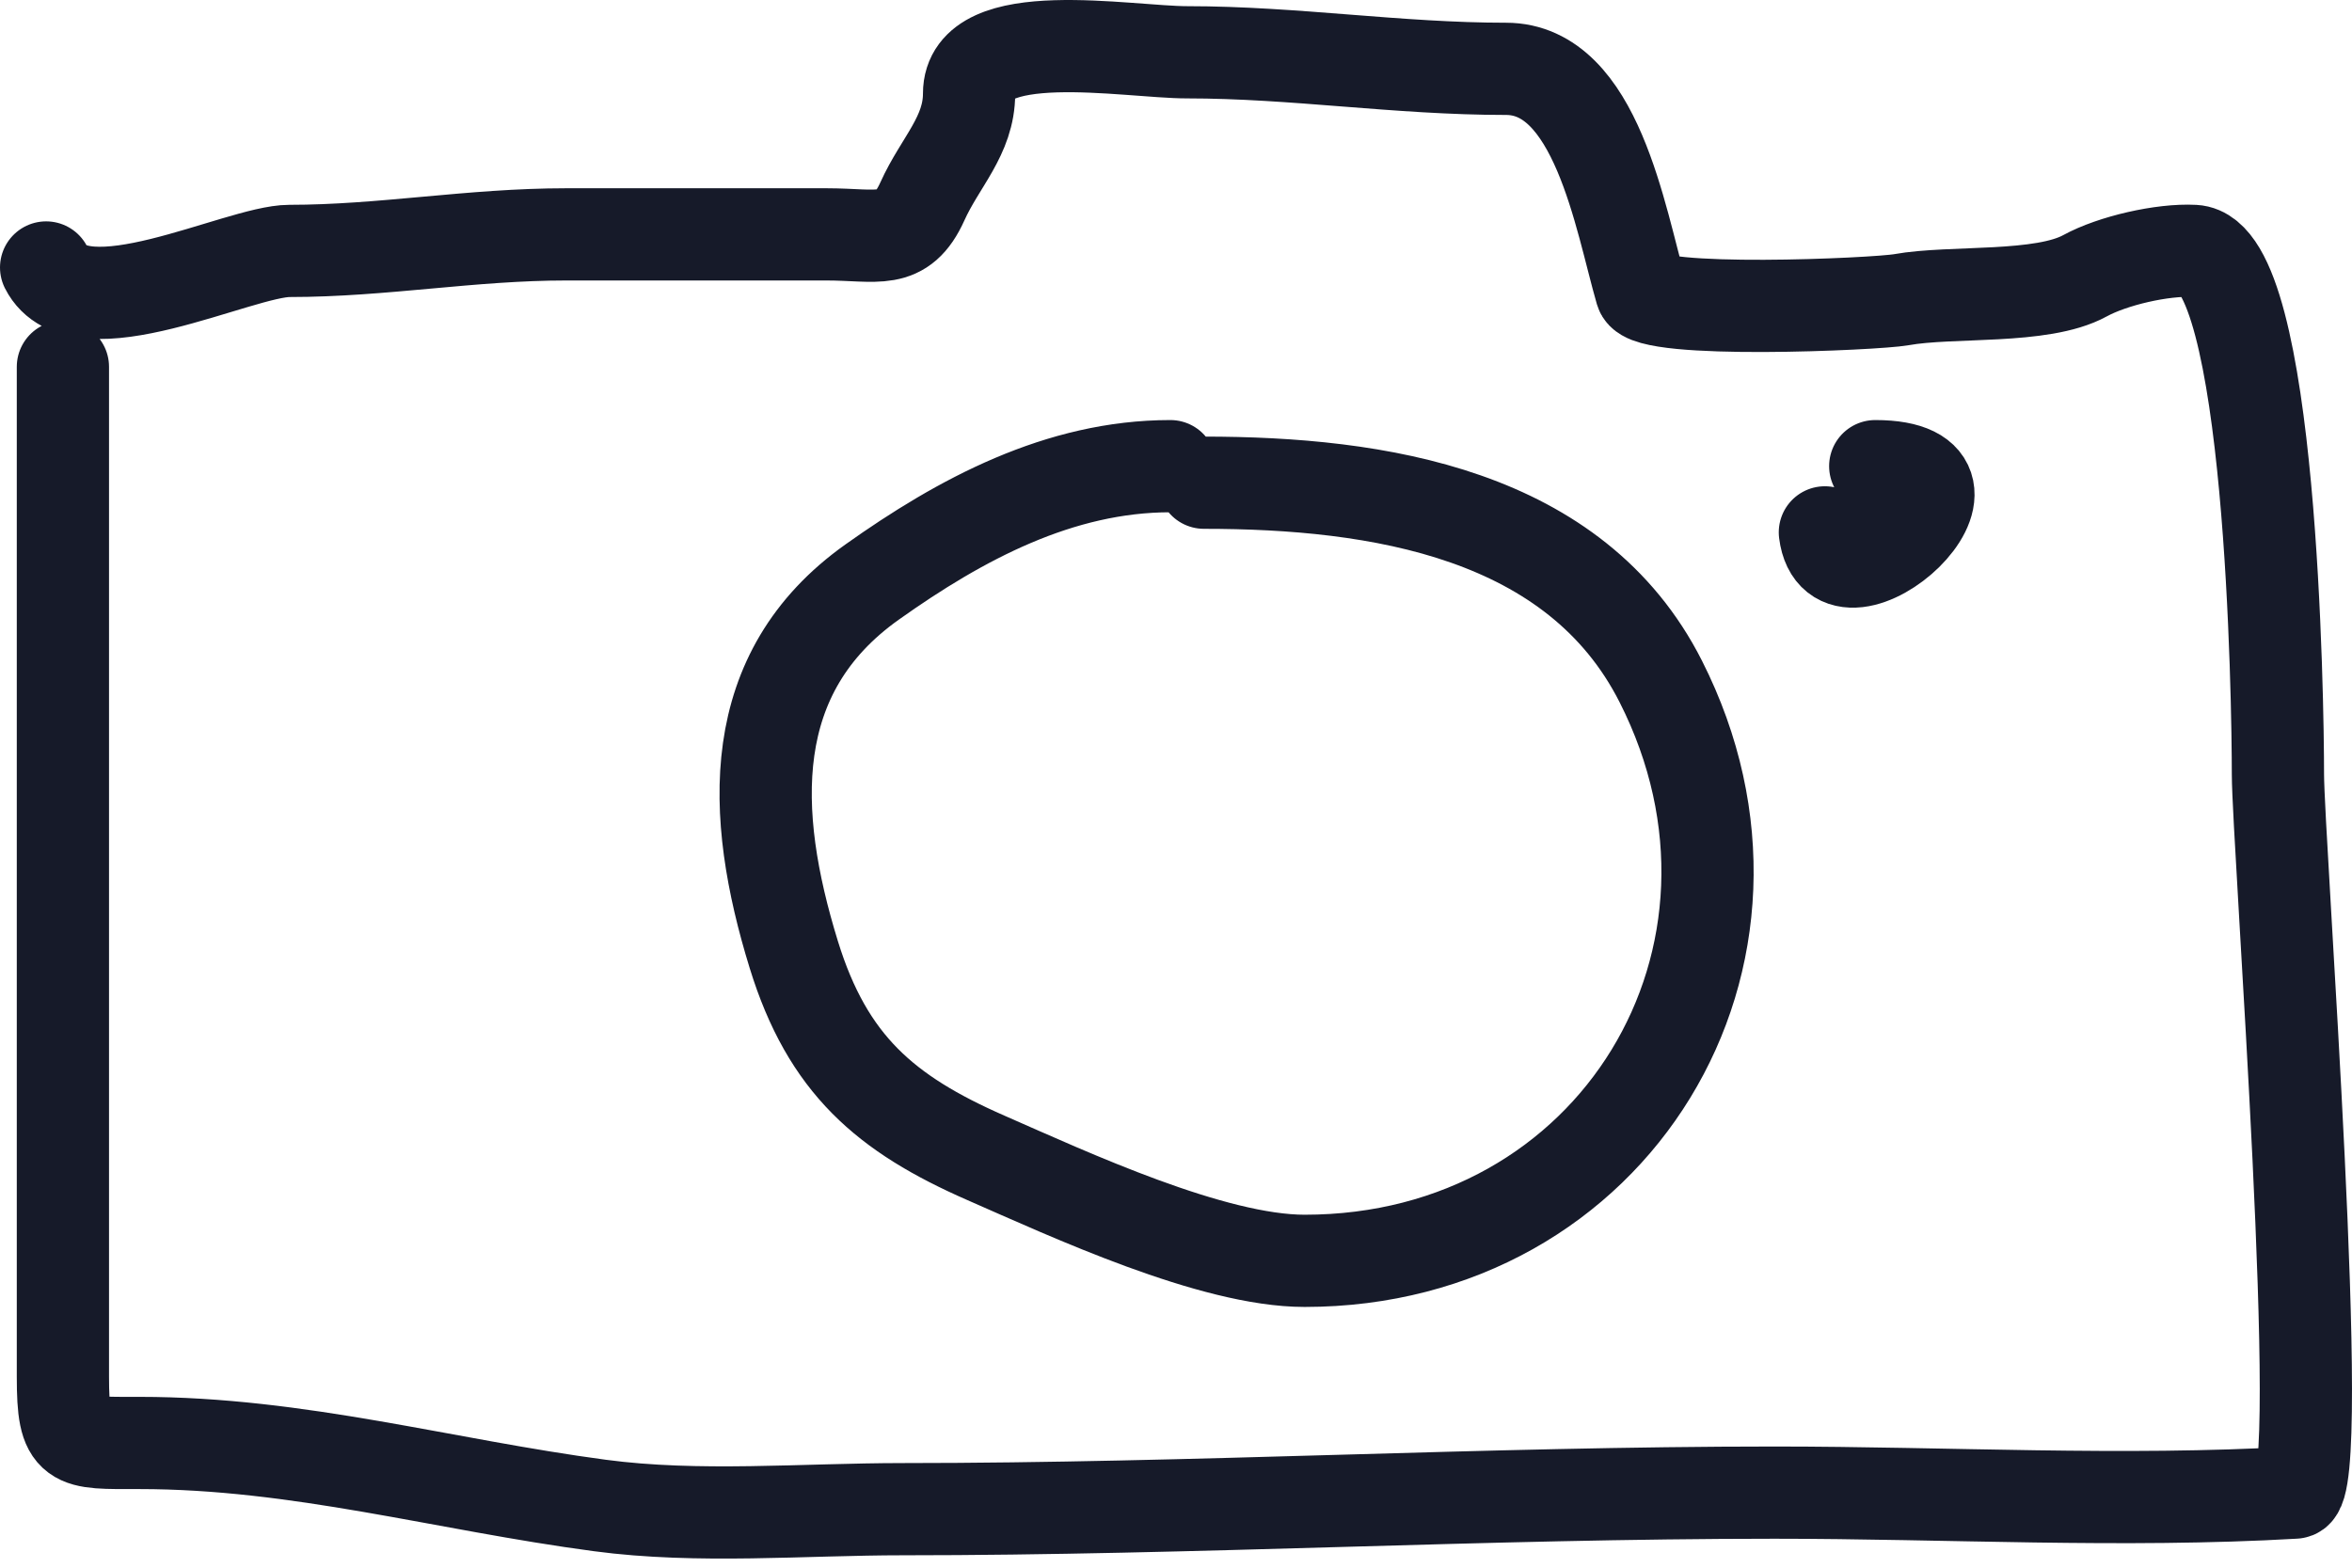 <svg width="51" height="34" viewBox="0 0 51 34" fill="none" xmlns="http://www.w3.org/2000/svg">
<path d="M1.364 7.956C1.364 13.608 1.364 19.26 1.364 24.912C1.364 26.561 1.364 28.21 1.364 29.859C1.364 31.355 1.569 31.295 3.021 31.295C6.477 31.295 9.62 32.2 13.008 32.651C15.14 32.936 17.424 32.731 19.577 32.731C25.879 32.731 32.215 32.372 38.478 32.372C42.215 32.372 46.024 32.589 49.758 32.372C50.466 32.331 49.394 18.224 49.394 16.793C49.394 15.252 49.262 5.535 47.575 5.442C46.89 5.405 45.807 5.654 45.21 5.981C44.271 6.496 42.321 6.303 41.227 6.5C40.669 6.6 35.732 6.818 35.587 6.32C35.131 4.745 34.616 1.493 32.656 1.493C30.302 1.493 28.076 1.134 25.743 1.134C24.444 1.134 21.013 0.489 21.013 2.031C21.013 2.945 20.381 3.522 20.002 4.365C19.565 5.335 19.03 5.083 17.92 5.083C16.04 5.083 14.16 5.083 12.28 5.083C10.206 5.083 8.307 5.442 6.276 5.442C5.184 5.442 1.721 7.224 1 5.801" stroke="#161A29" stroke-width="2" stroke-linecap="round"/>
<path d="M25.378 10.11C22.975 10.11 20.832 11.258 18.91 12.624C16.14 14.592 16.265 17.632 17.212 20.703C17.947 23.087 19.205 24.159 21.376 25.111C23.21 25.915 26.288 27.345 28.289 27.345C35.004 27.345 39.021 20.718 36.011 14.778C34.163 11.129 29.88 10.469 26.106 10.469" stroke="#161A29" stroke-width="2" stroke-linecap="round"/>
<path d="M39.57 11.546C39.826 13.566 43.692 10.11 40.662 10.11" stroke="#161A29" stroke-width="2" stroke-linecap="round"/>
</svg>
